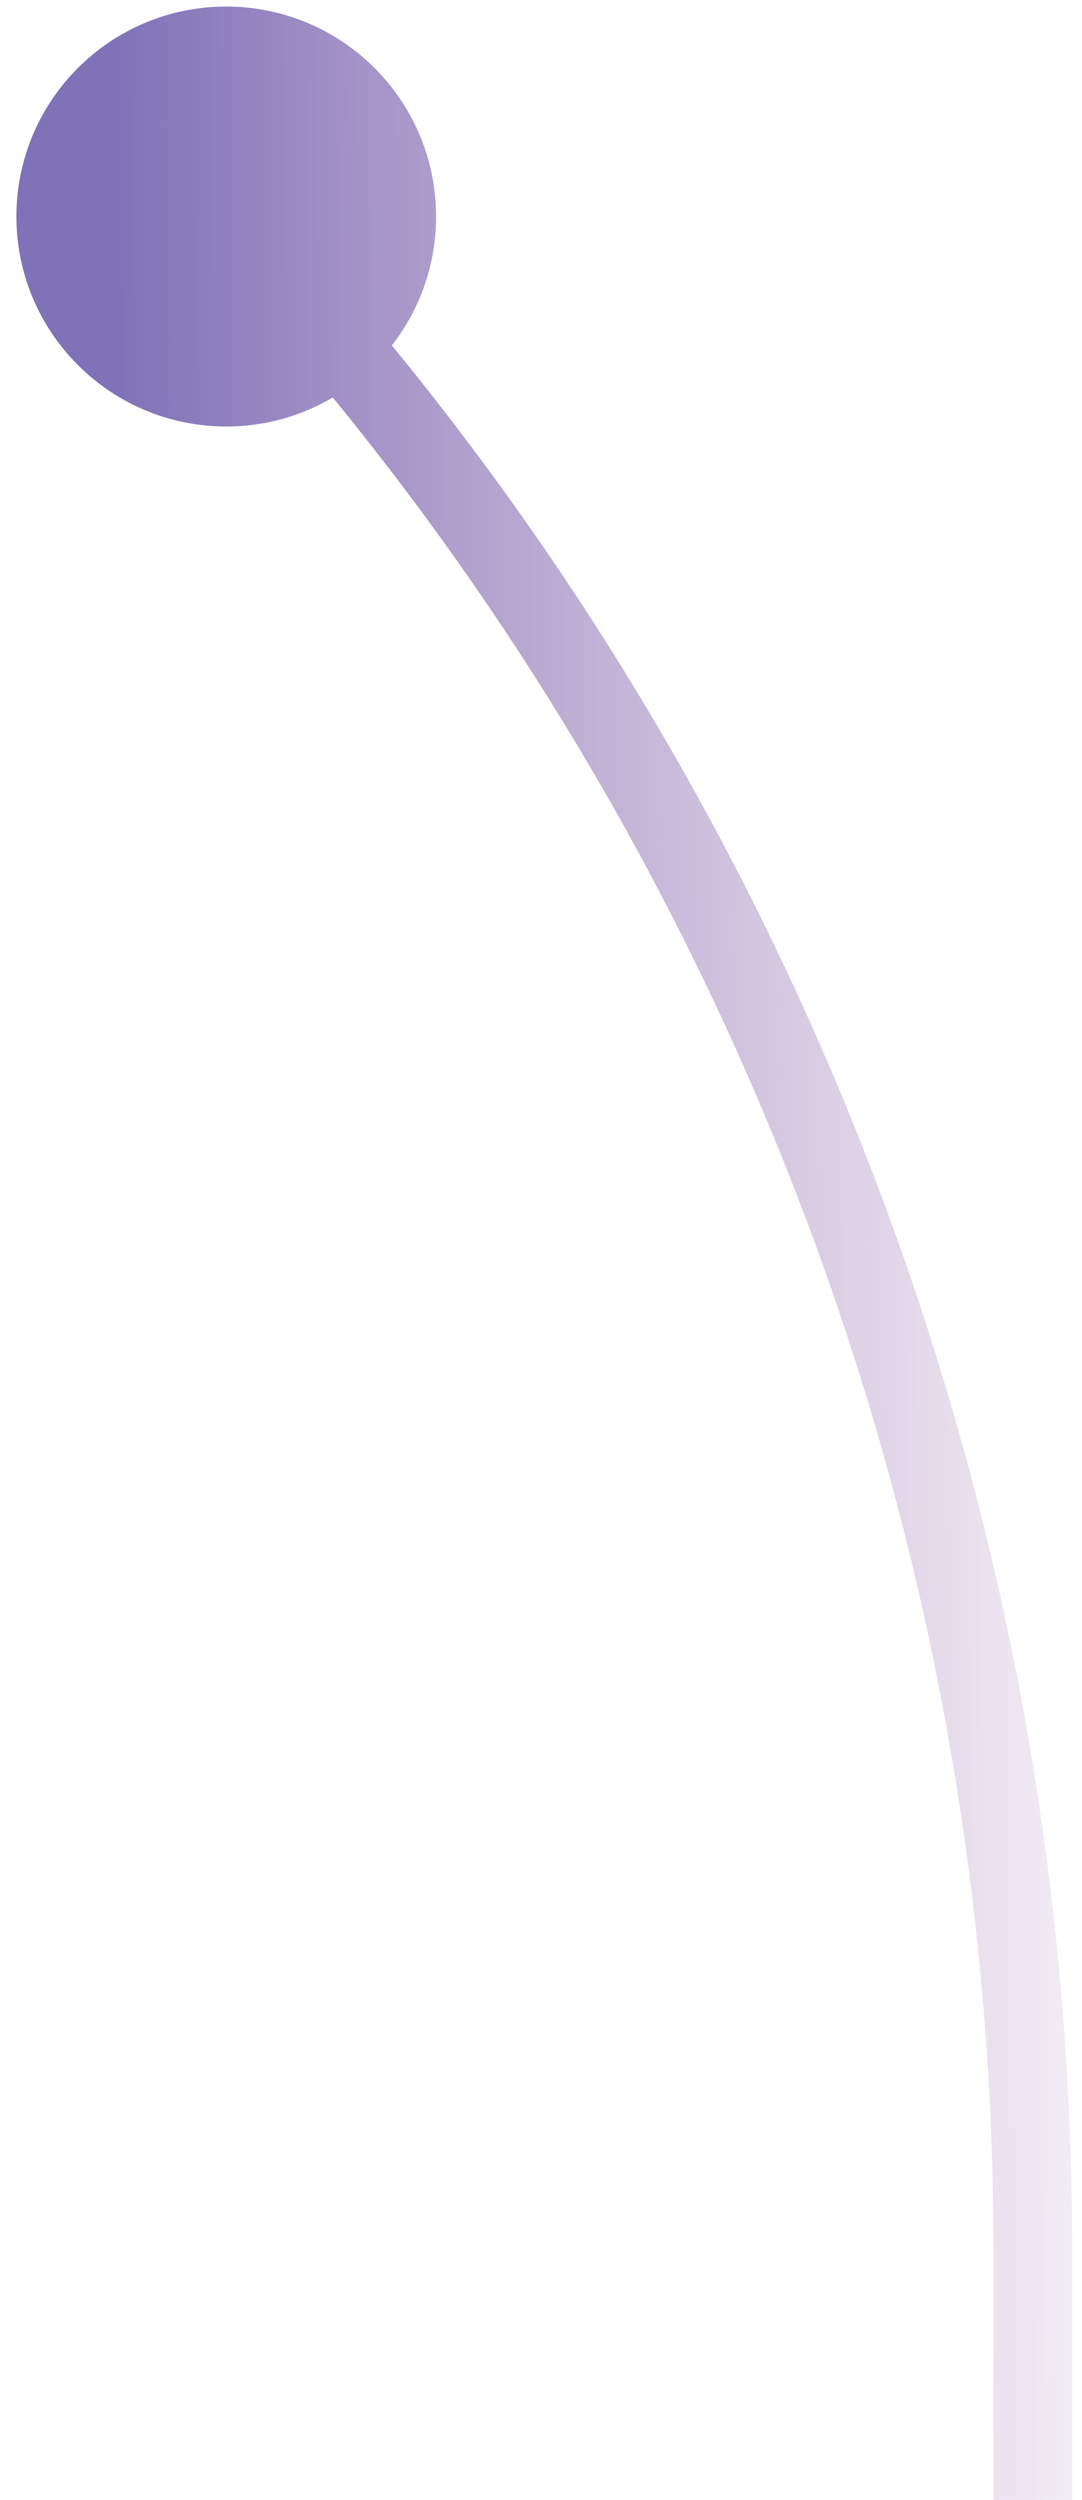 <svg width="55" height="127" viewBox="0 0 55 127" fill="none" xmlns="http://www.w3.org/2000/svg">
<path d="M0.833 11C0.833 16.891 5.609 21.667 11.5 21.667C17.391 21.667 22.167 16.891 22.167 11C22.167 5.109 17.391 0.333 11.5 0.333C5.609 0.333 0.833 5.109 0.833 11ZM54.5 127V114.277H50.5V127H54.5ZM54.5 114.277C54.5 75.373 39.639 37.939 12.955 9.628L10.045 12.372C36.029 39.94 50.5 76.393 50.5 114.277H54.5Z" fill="url(#paint0_linear_1118_36)"/>
<defs>
<linearGradient id="paint0_linear_1118_36" x1="61.589" y1="-59.62" x2="5.359" y2="-59.266" gradientUnits="userSpaceOnUse">
<stop stop-color="#A376AF" stop-opacity="0"/>
<stop offset="1" stop-color="#7A6CB5" stop-opacity="0.96"/>
</linearGradient>
</defs>
</svg>
